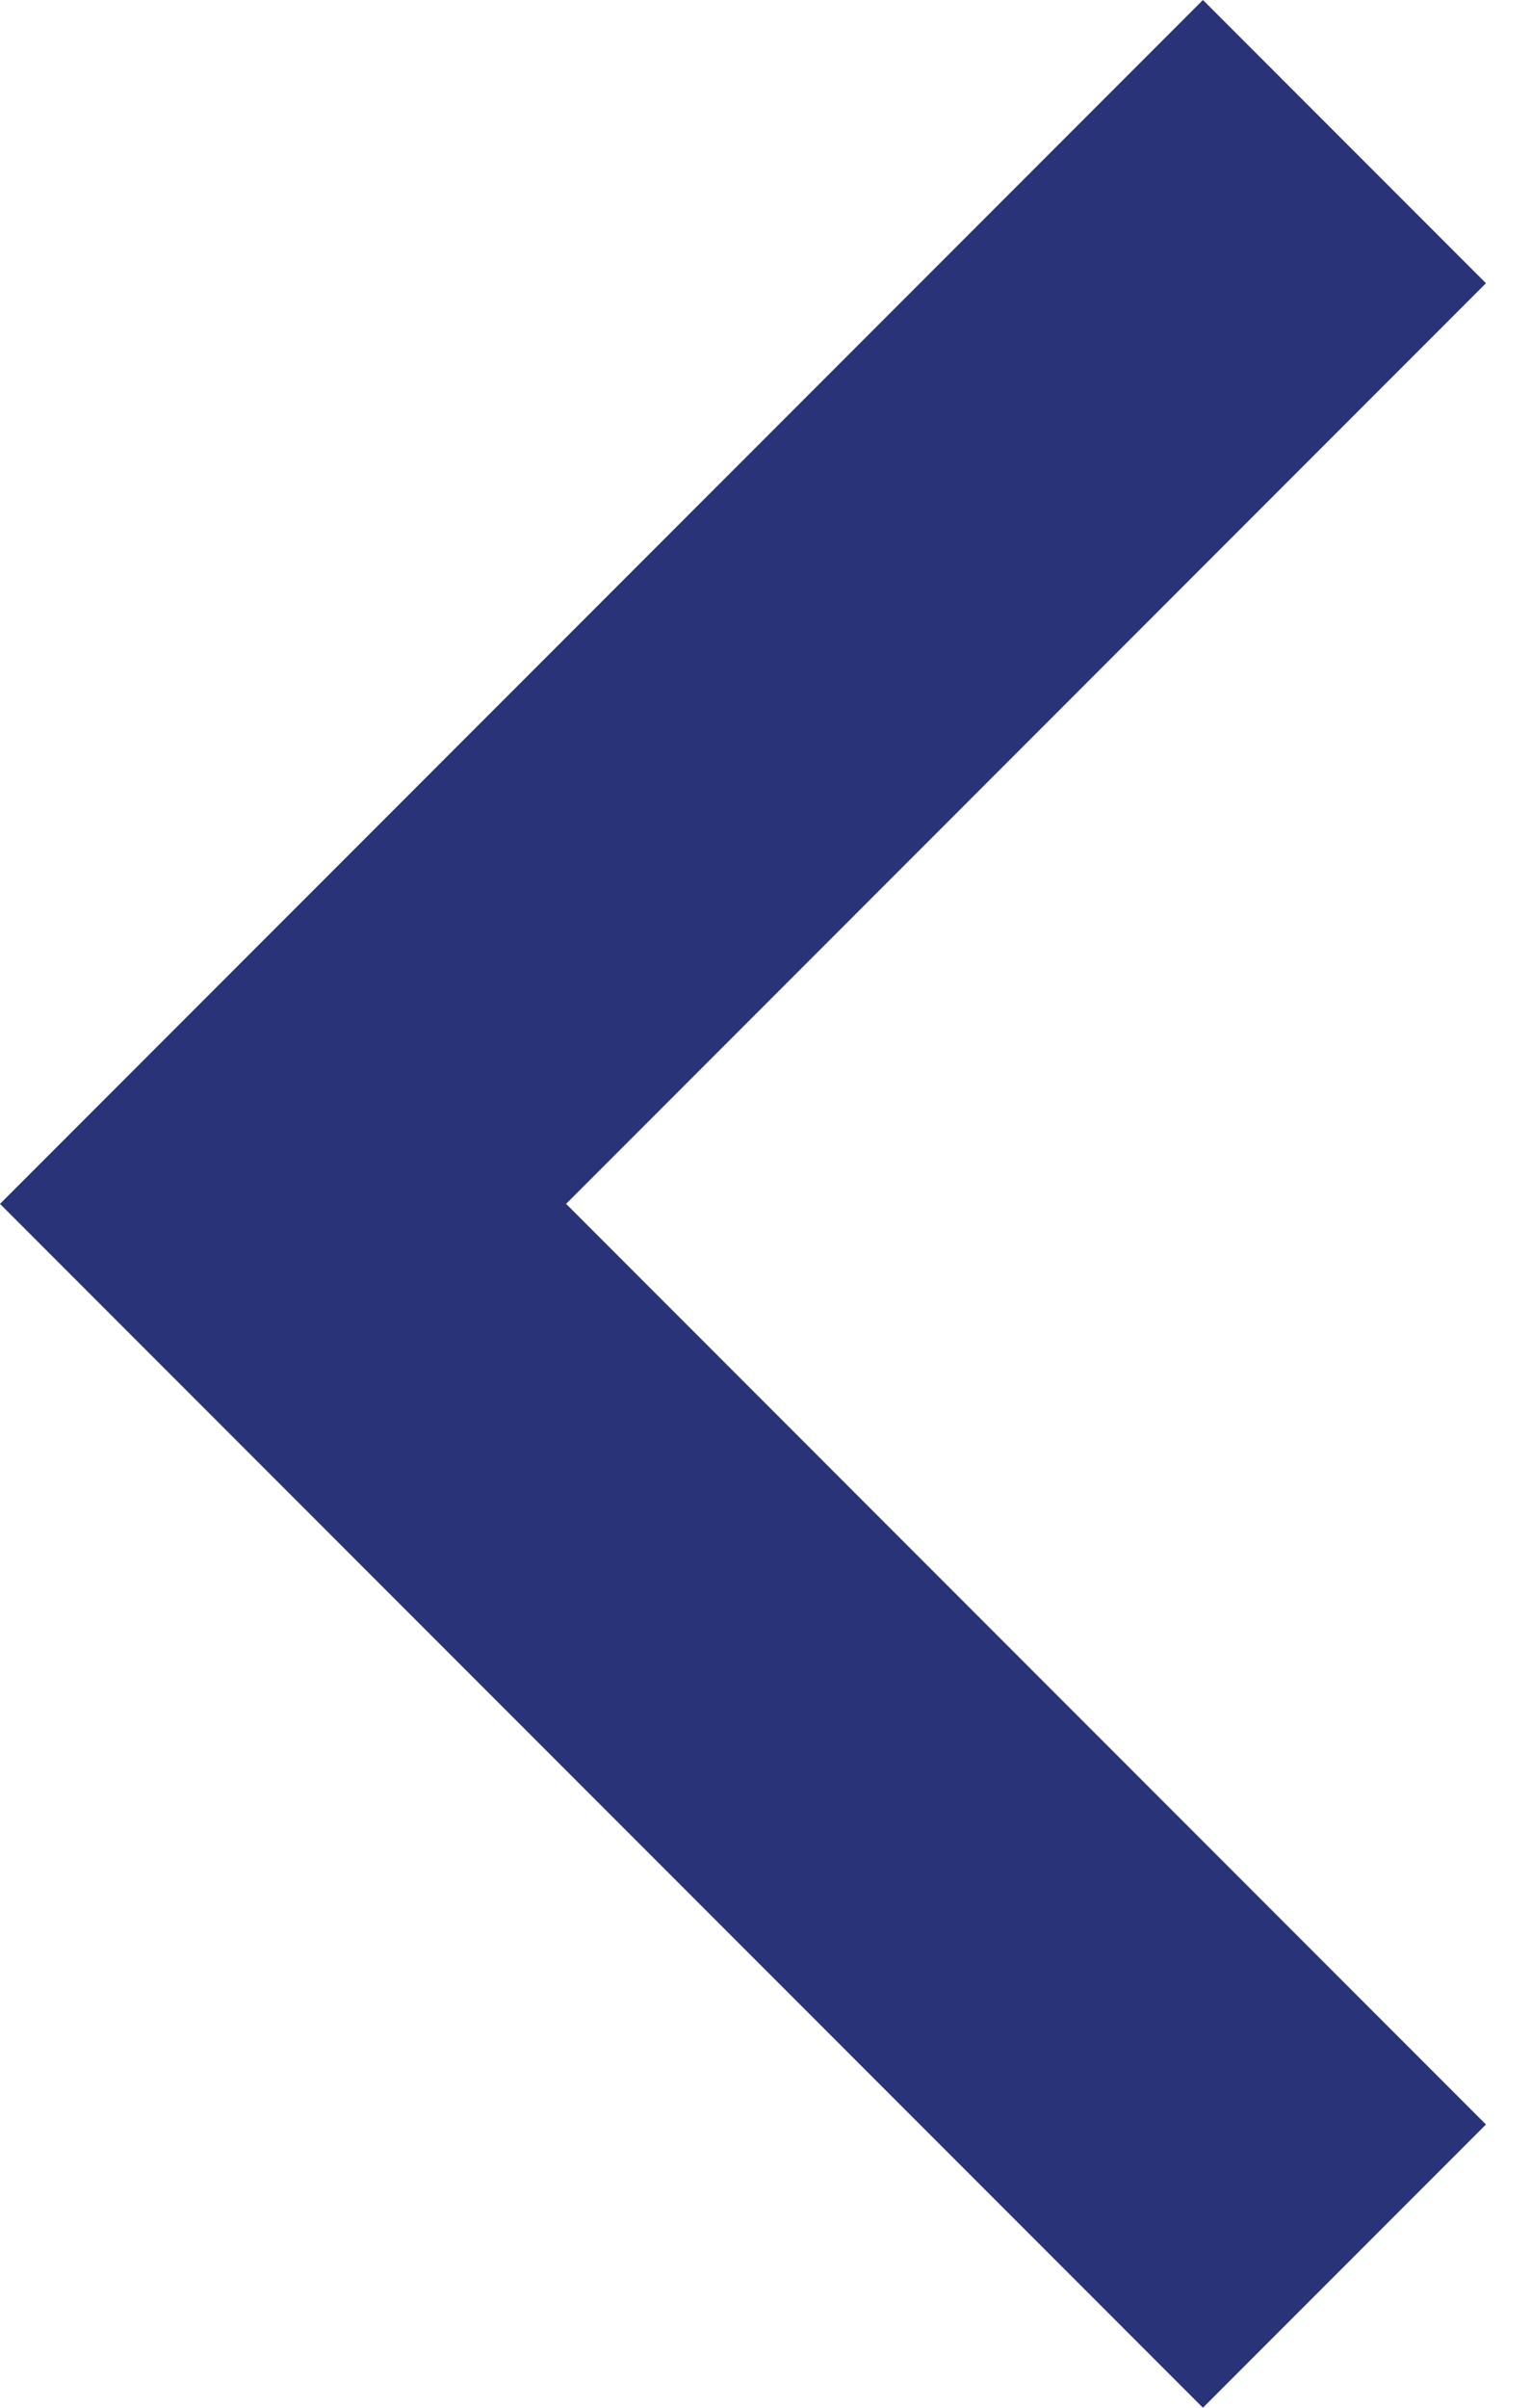 <svg width="28" height="44" viewBox="0 0 28 44" xmlns="http://www.w3.org/2000/svg">
    <path d="M0 22 22 0l5.176 5.176L10.353 22l16.823 16.824L22 44 0 22z" fill="#283378" fill-rule="nonzero"/>
</svg>
